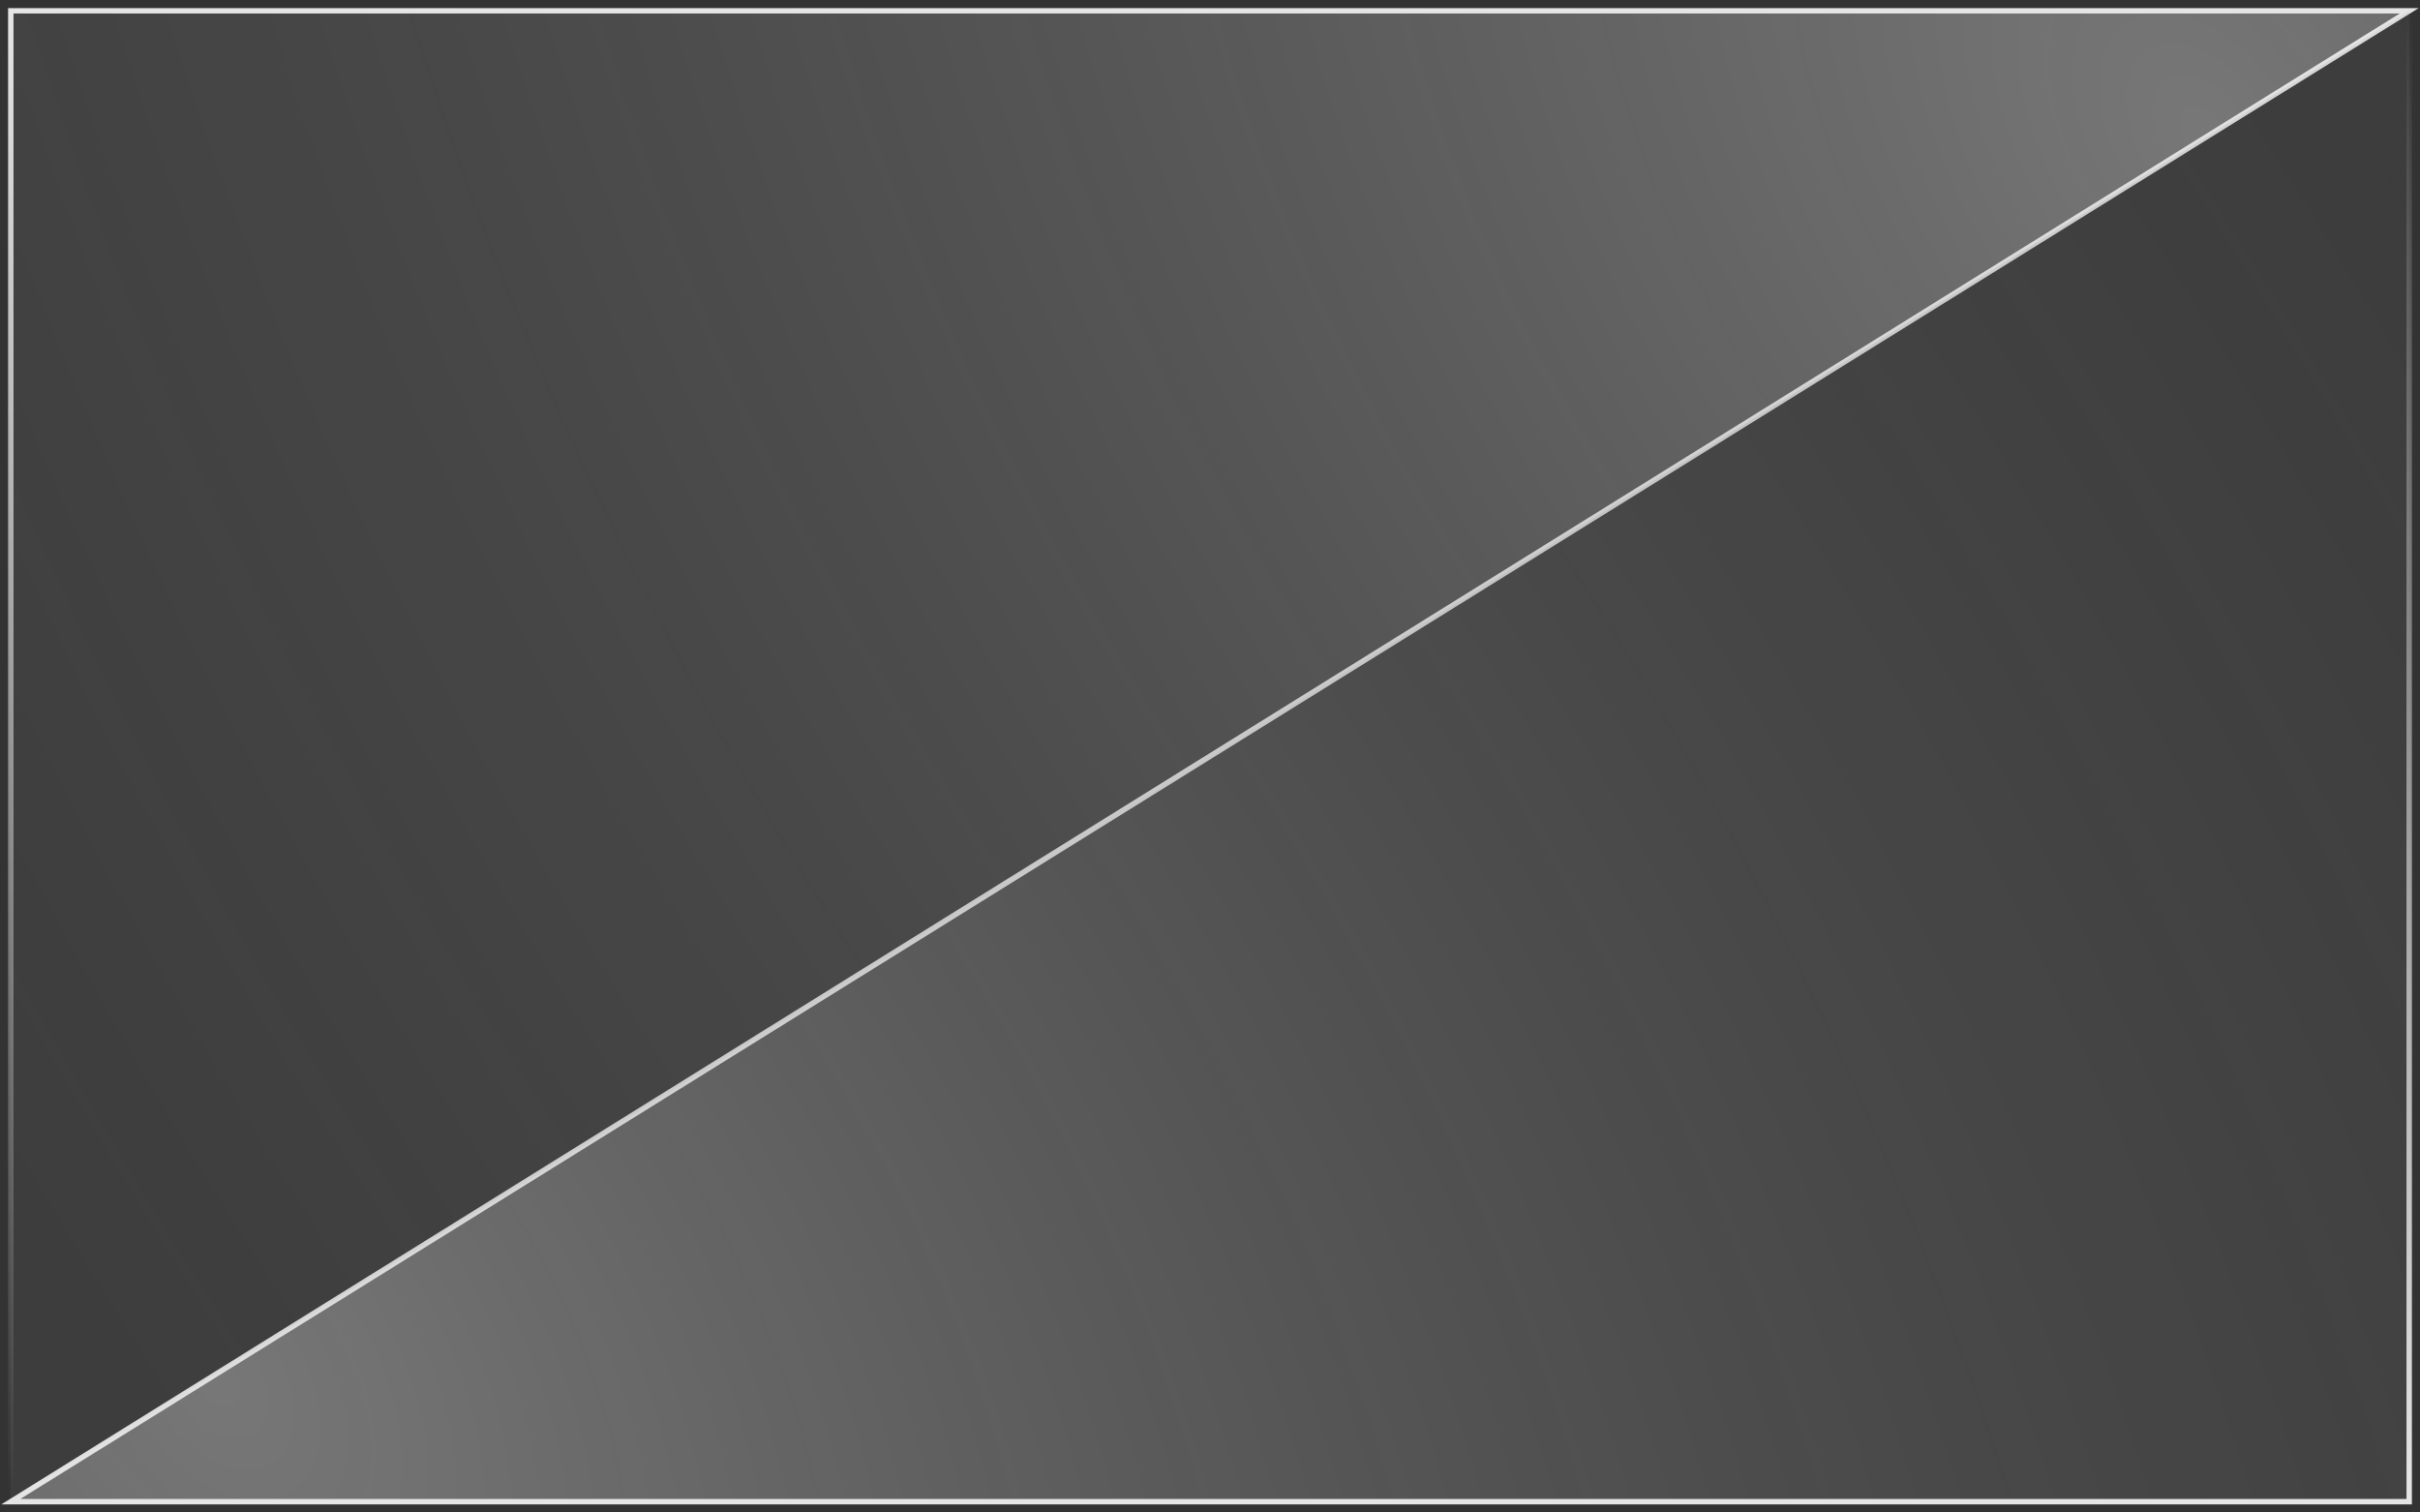 <svg width="224" height="140" viewBox="0 0 224 140" fill="none" xmlns="http://www.w3.org/2000/svg">
      <rect x="0" y="0" width="224" height="140" fill="#333333" stroke="none"/>
      <path d="M1 1L1 139L112 70L223 1L1 1Z" fill="white" fill-opacity="0.05"/>
      <path d="M1 1L1 139L112 70L223 1L1 1Z" fill="url(#paint0_radial_1733_5058)" fill-opacity="0.3"/>
      <path d="M1 1L1 139L112 70L223 1L1 1Z" stroke="url(#paint1_linear_1733_5058)" stroke-width="0.5"/>
      <defs>
      <radialGradient id="paint0_radial_1733_5058" cx="0" cy="0" r="1" gradientUnits="userSpaceOnUse" gradientTransform="translate(206.5 14) rotate(146.258) scale(306.056 492.351)">
      <stop stop-color="white"/>
      <stop offset="1" stop-opacity="0"/>
      </radialGradient>
      <linearGradient id="paint1_linear_1733_5058" x1="112" y1="1" x2="112" y2="139" gradientUnits="userSpaceOnUse">
      <stop stop-color="#E5E5E5"/>
      <stop offset="1" stop-color="white" stop-opacity="0"/>
      </linearGradient>
      </defs>
      <path d="M223 139L223 1L112 70L1 139L223 139Z" fill="white" fill-opacity="0.05"/>
      <path d="M223 139L223 1L112 70L1 139L223 139Z" fill="url(#paint0_radial_1733_5060)" fill-opacity="0.3"/>
      <path d="M223 139L223 1L112 70L1 139L223 139Z" stroke="url(#paint1_linear_1733_5060)" stroke-width="0.5"/>
      <defs>
      <radialGradient id="paint0_radial_1733_5060" cx="0" cy="0" r="1" gradientUnits="userSpaceOnUse" gradientTransform="translate(17.5 126) rotate(-33.742) scale(306.056 492.351)">
      <stop stop-color="white"/>
      <stop offset="1" stop-opacity="0"/>
      </radialGradient>
      <linearGradient id="paint1_linear_1733_5060" x1="112" y1="139" x2="112" y2="1" gradientUnits="userSpaceOnUse">
      <stop stop-color="#E5E5E5"/>
      <stop offset="1" stop-color="white" stop-opacity="0"/>
      </linearGradient>
      </defs>
    </svg>